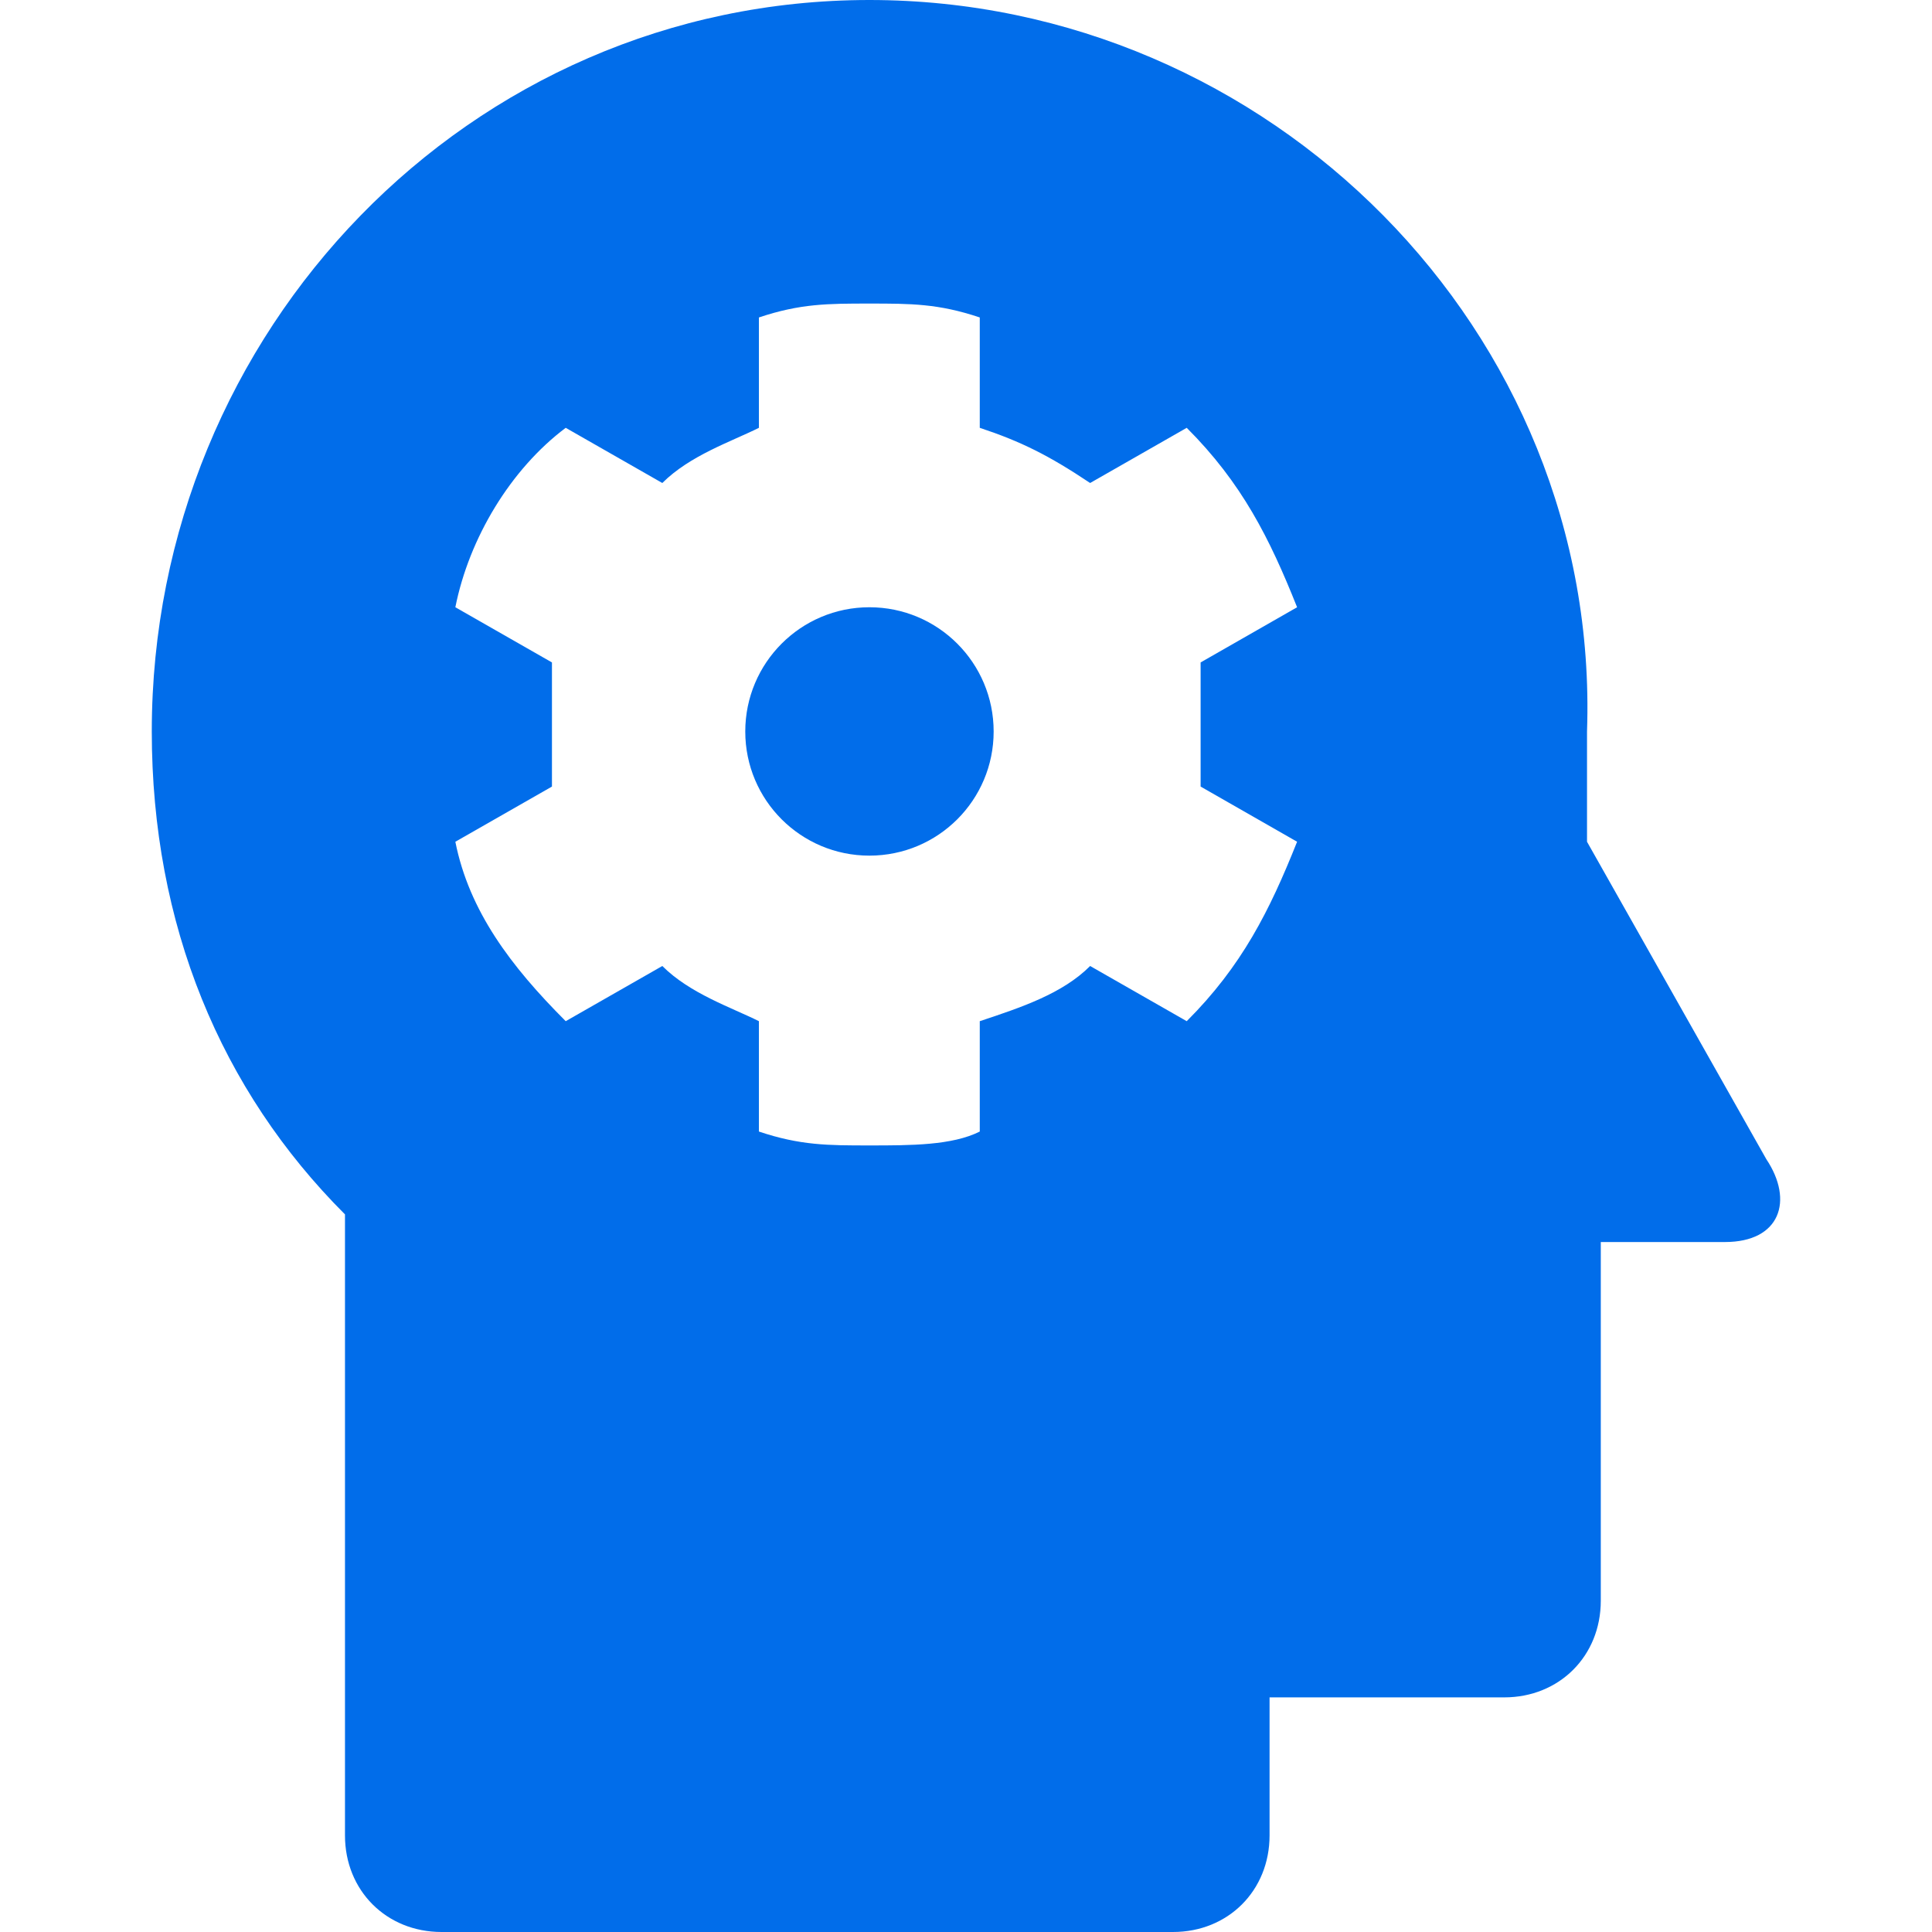 <svg width="16" height="16" viewBox="0 0 16 16" fill="none" xmlns="http://www.w3.org/2000/svg">
<path d="M14.628 9.6L13.143 6.971V6.057C13.257 2.743 10.514 0 7.2 0C3.885 0 1.257 2.743 1.257 6.057C1.257 7.657 1.828 9.029 2.857 10.057V15.2C2.857 15.657 3.2 16 3.657 16H9.714C10.171 16 10.514 15.657 10.514 15.2V14.057H12.457C12.914 14.057 13.257 13.714 13.257 13.257V10.286H14.285C14.743 10.286 14.857 9.943 14.628 9.6ZM9.943 6.057V6.514L10.742 6.971C10.514 7.543 10.285 8 9.828 8.457L9.028 8C8.8 8.229 8.457 8.343 8.114 8.457V9.371C7.885 9.486 7.543 9.486 7.2 9.486C6.857 9.486 6.628 9.486 6.285 9.371V8.457C6.057 8.343 5.714 8.229 5.485 8L4.685 8.457C4.228 8 3.885 7.543 3.771 6.971L4.571 6.514V5.486L3.771 5.029C3.885 4.457 4.228 3.886 4.685 3.543L5.485 4C5.714 3.771 6.057 3.657 6.285 3.543V2.629C6.628 2.514 6.857 2.514 7.2 2.514C7.543 2.514 7.771 2.514 8.114 2.629V3.543C8.457 3.657 8.685 3.771 9.028 4L9.828 3.543C10.285 4 10.514 4.457 10.742 5.029L9.943 5.486V6.057Z" fill="#016DEA"/>
<path d="M7.2 7.086C7.769 7.086 8.229 6.626 8.229 6.058C8.229 5.49 7.769 5.029 7.2 5.029C6.632 5.029 6.172 5.49 6.172 6.058C6.172 6.626 6.632 7.086 7.2 7.086Z" fill="#016DEA"/>
</svg>
